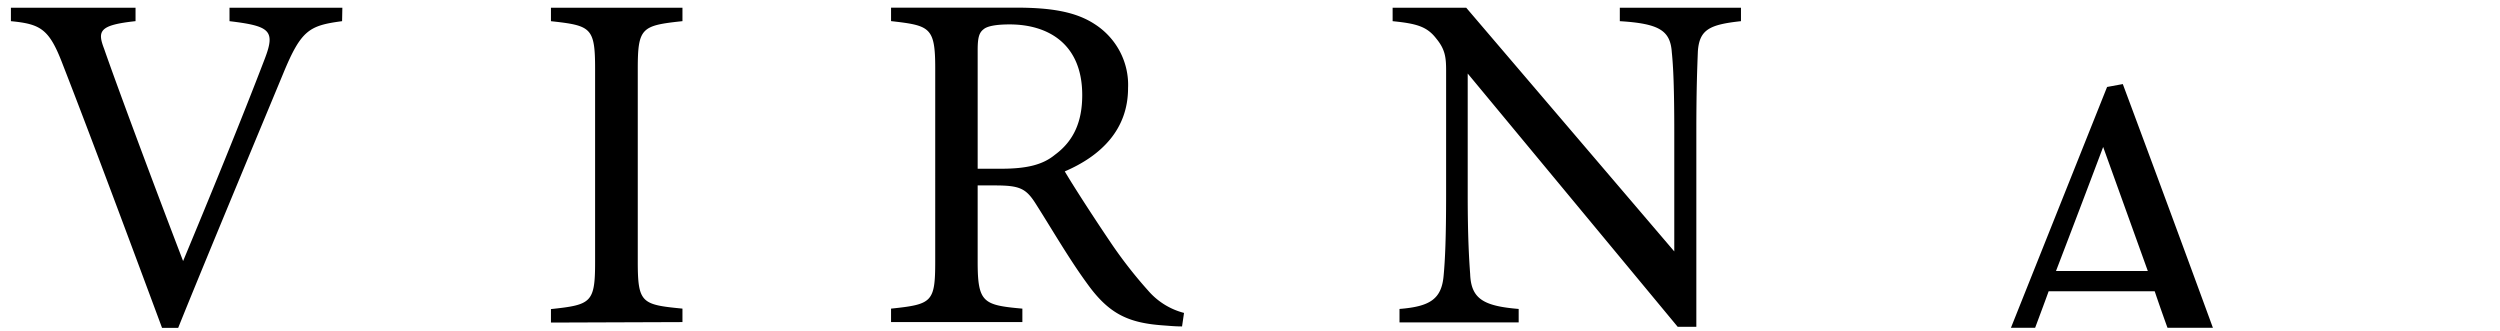 <svg width="121" height="16" fill="none" xmlns="http://www.w3.org/2000/svg"><g clip-path="url(#clip0)"><path d="M16.557 1.025c-1.59.212-1.98.423-2.85 2.534-.64 1.547-3.918 9.402-5.083 12.31h-.781c-1.402-3.775-3.444-9.262-4.8-12.734C2.385 1.4 1.976 1.165.528 1.025V.374H6.56v.65c-1.758.19-1.854.47-1.52 1.34.593 1.71 2.328 6.376 3.822 10.271 1.26-3.025 2.826-6.84 3.958-9.803.52-1.361.237-1.573-1.712-1.807V.374h5.462l-.013.65zm10.109 14.587v-.652c1.946-.208 2.137-.303 2.137-2.28V3.348c0-2.016-.191-2.11-2.137-2.322V.374h6.365v.65c-1.979.213-2.163.307-2.163 2.323v9.31c0 2.017.191 2.088 2.163 2.28v.652l-6.365.023zm30.545.188c-.307 0-.57-.025-.877-.048-1.735-.117-2.662-.563-3.708-2.016-.877-1.195-1.731-2.674-2.493-3.869-.475-.752-.782-.892-1.979-.892h-.835v3.683c0 1.993.264 2.11 2.164 2.28v.651h-6.356v-.651c1.98-.209 2.138-.303 2.138-2.28V3.302c0-1.993-.26-2.065-2.138-2.28V.37h6.056c1.735 0 2.9.211 3.8.798.519.332.941.793 1.225 1.336.283.543.418 1.15.39 1.76 0 2.017-1.319 3.283-3.063 4.032.429.73 1.448 2.3 2.163 3.355a21.628 21.628 0 001.874 2.416 3.42 3.42 0 001.735 1.078l-.096.655zm-8.764-7.633c1.237 0 2.02-.186 2.613-.677.927-.68 1.32-1.629 1.32-2.886 0-2.51-1.686-3.422-3.514-3.422-.689 0-1.095.09-1.26.234-.214.163-.287.397-.287 1.006v5.745h1.128zm35.816-7.142c-1.517.166-2.018.4-2.087 1.478-.027.75-.073 1.736-.073 3.908v9.406H81.2L71.037 3.559V9.42c0 2.11.07 3.165.119 3.846.046 1.195.64 1.547 2.348 1.687v.651h-5.768v-.651c1.47-.118 2.041-.47 2.137-1.629.07-.752.119-1.807.119-3.94V3.419c0-.652-.05-1.033-.475-1.55-.452-.587-.95-.727-2.114-.844V.374h3.562l10.07 11.795V6.418c0-2.179-.047-3.188-.12-3.892-.072-1.055-.616-1.384-2.516-1.501V.374h5.864v.65z" fill="#000"/><g filter="url(#filter0_d)"><path d="M104.168 15.613v-.652c1.544-.185 1.732-.42 1.402-1.303-.33-.882-.785-2.087-1.283-3.562h-5.132c-.38 1.055-.736 1.954-1.069 2.93-.52 1.525-.188 1.71 1.758 1.955v.651H94.36v-.651c1.498-.186 1.877-.352 2.708-2.462l4.915-12.31.761-.14c1.495 4.008 3.134 8.44 4.618 12.499.759 2.038.973 2.227 2.658 2.413v.651l-5.851-.02zm-2.375-12.5a1064.37 1064.37 0 01-2.282 6.002h4.443l-2.161-6.002z" fill="#000"/></g></g><defs><clipPath id="clip0"><path fill="#fff" transform="translate(.527 .042)" d="M0 0h119.595v15.828H0z"/></clipPath><filter id="filter0_d" x="90.359" y=".068" width="23.66" height="23.564" filterUnits="userSpaceOnUse" color-interpolation-filters="sRGB"><feFlood flood-opacity="0" result="BackgroundImageFix"/><feColorMatrix in="SourceAlpha" values="0 0 0 0 0 0 0 0 0 0 0 0 0 0 0 0 0 0 127 0" result="hardAlpha"/><feOffset dy="4"/><feGaussianBlur stdDeviation="2"/><feColorMatrix values="0 0 0 0 0 0 0 0 0 0 0 0 0 0 0 0 0 0 0.25 0"/><feBlend in2="BackgroundImageFix" result="effect1_dropShadow"/><feBlend in="SourceGraphic" in2="effect1_dropShadow" result="shape"/></filter></defs></svg>